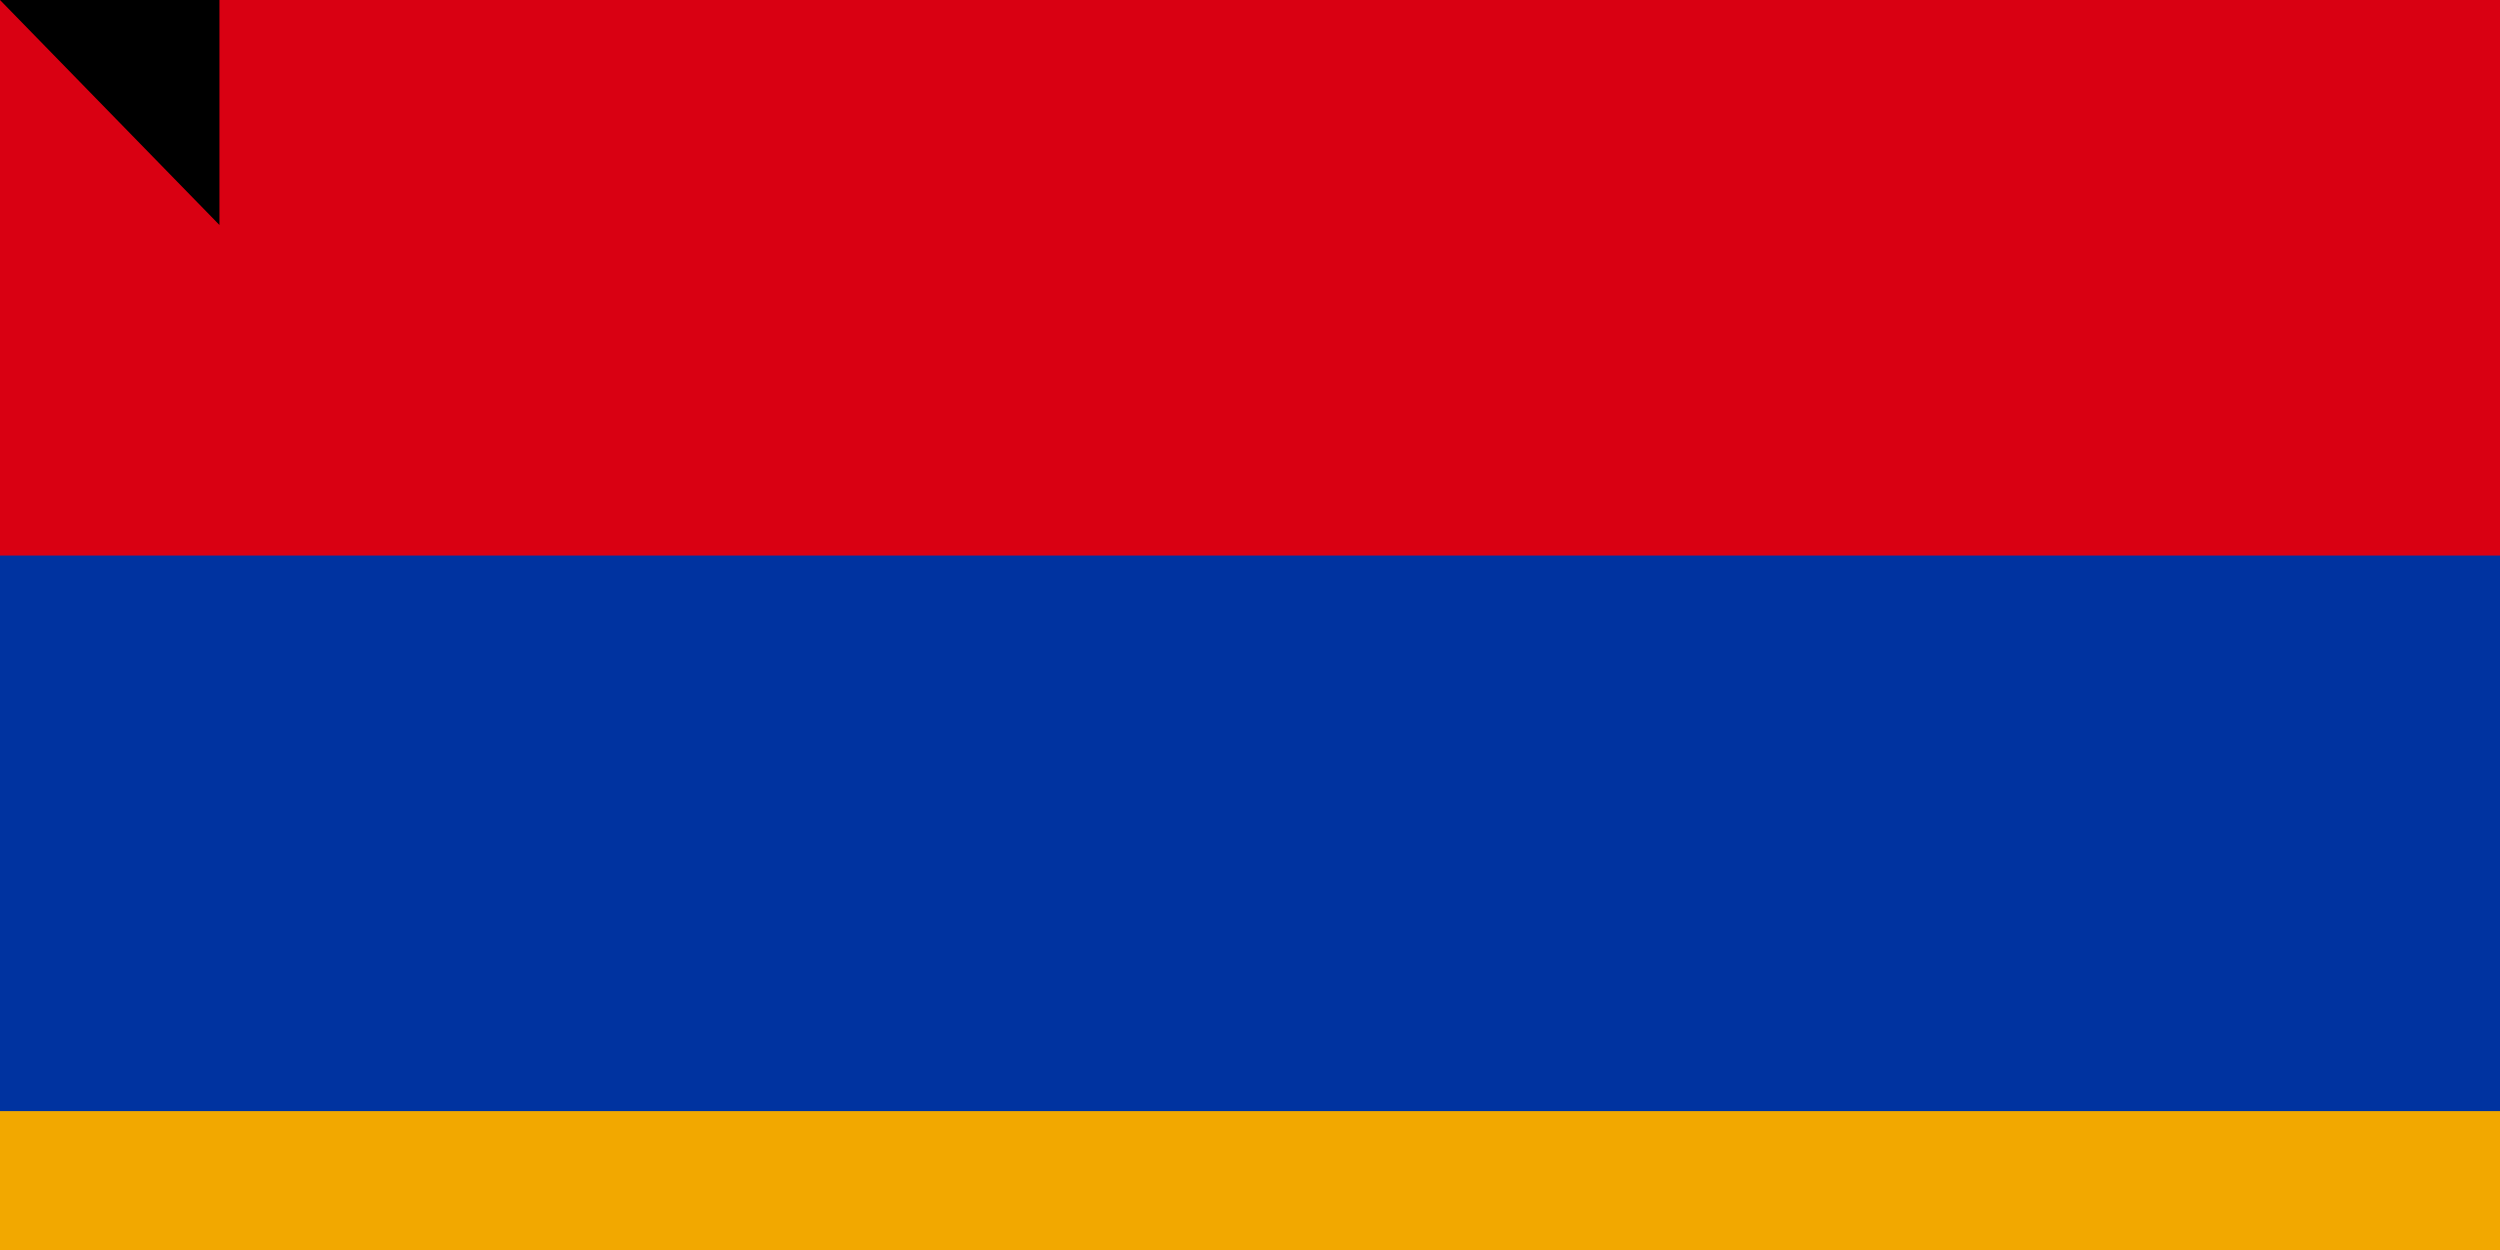 <svg xmlns="http://www.w3.org/2000/svg" width="900" height="450"><path fill="#F2A800" d="M0 0h1200v600H0z"/><path fill="#0033A0" d="M0 0h1200v400H0z"/><path fill="#D90012" d="M0 0h1200v200H0z"/><path id="path-b7531" d="m m0 79 m0 81 m0 65 m0 65 m0 65 m0 65 m0 65 m0 65 m0 65 m0 65 m0 65 m0 65 m0 65 m0 65 m0 65 m0 65 m0 65 m0 65 m0 65 m0 65 m0 78 m0 56 m0 71 m0 74 m0 86 m0 106 m0 112 m0 81 m0 70 m0 118 m0 101 m0 52 m0 98 m0 53 m0 117 m0 75 m0 90 m0 47 m0 56 m0 98 m0 101 m0 54 m0 48 m0 122 m0 43 m0 90 m0 121 m0 118 m0 112 m0 116 m0 48 m0 48 m0 120 m0 112 m0 80 m0 50 m0 103 m0 71 m0 65 m0 82 m0 97 m0 67 m0 76 m0 108 m0 90 m0 75 m0 122 m0 79 m0 108 m0 112 m0 105 m0 53 m0 89 m0 50 m0 55 m0 112 m0 122 m0 117 m0 73 m0 121 m0 117 m0 111 m0 121 m0 81 m0 86 m0 119 m0 61 m0 61"/>
</svg>